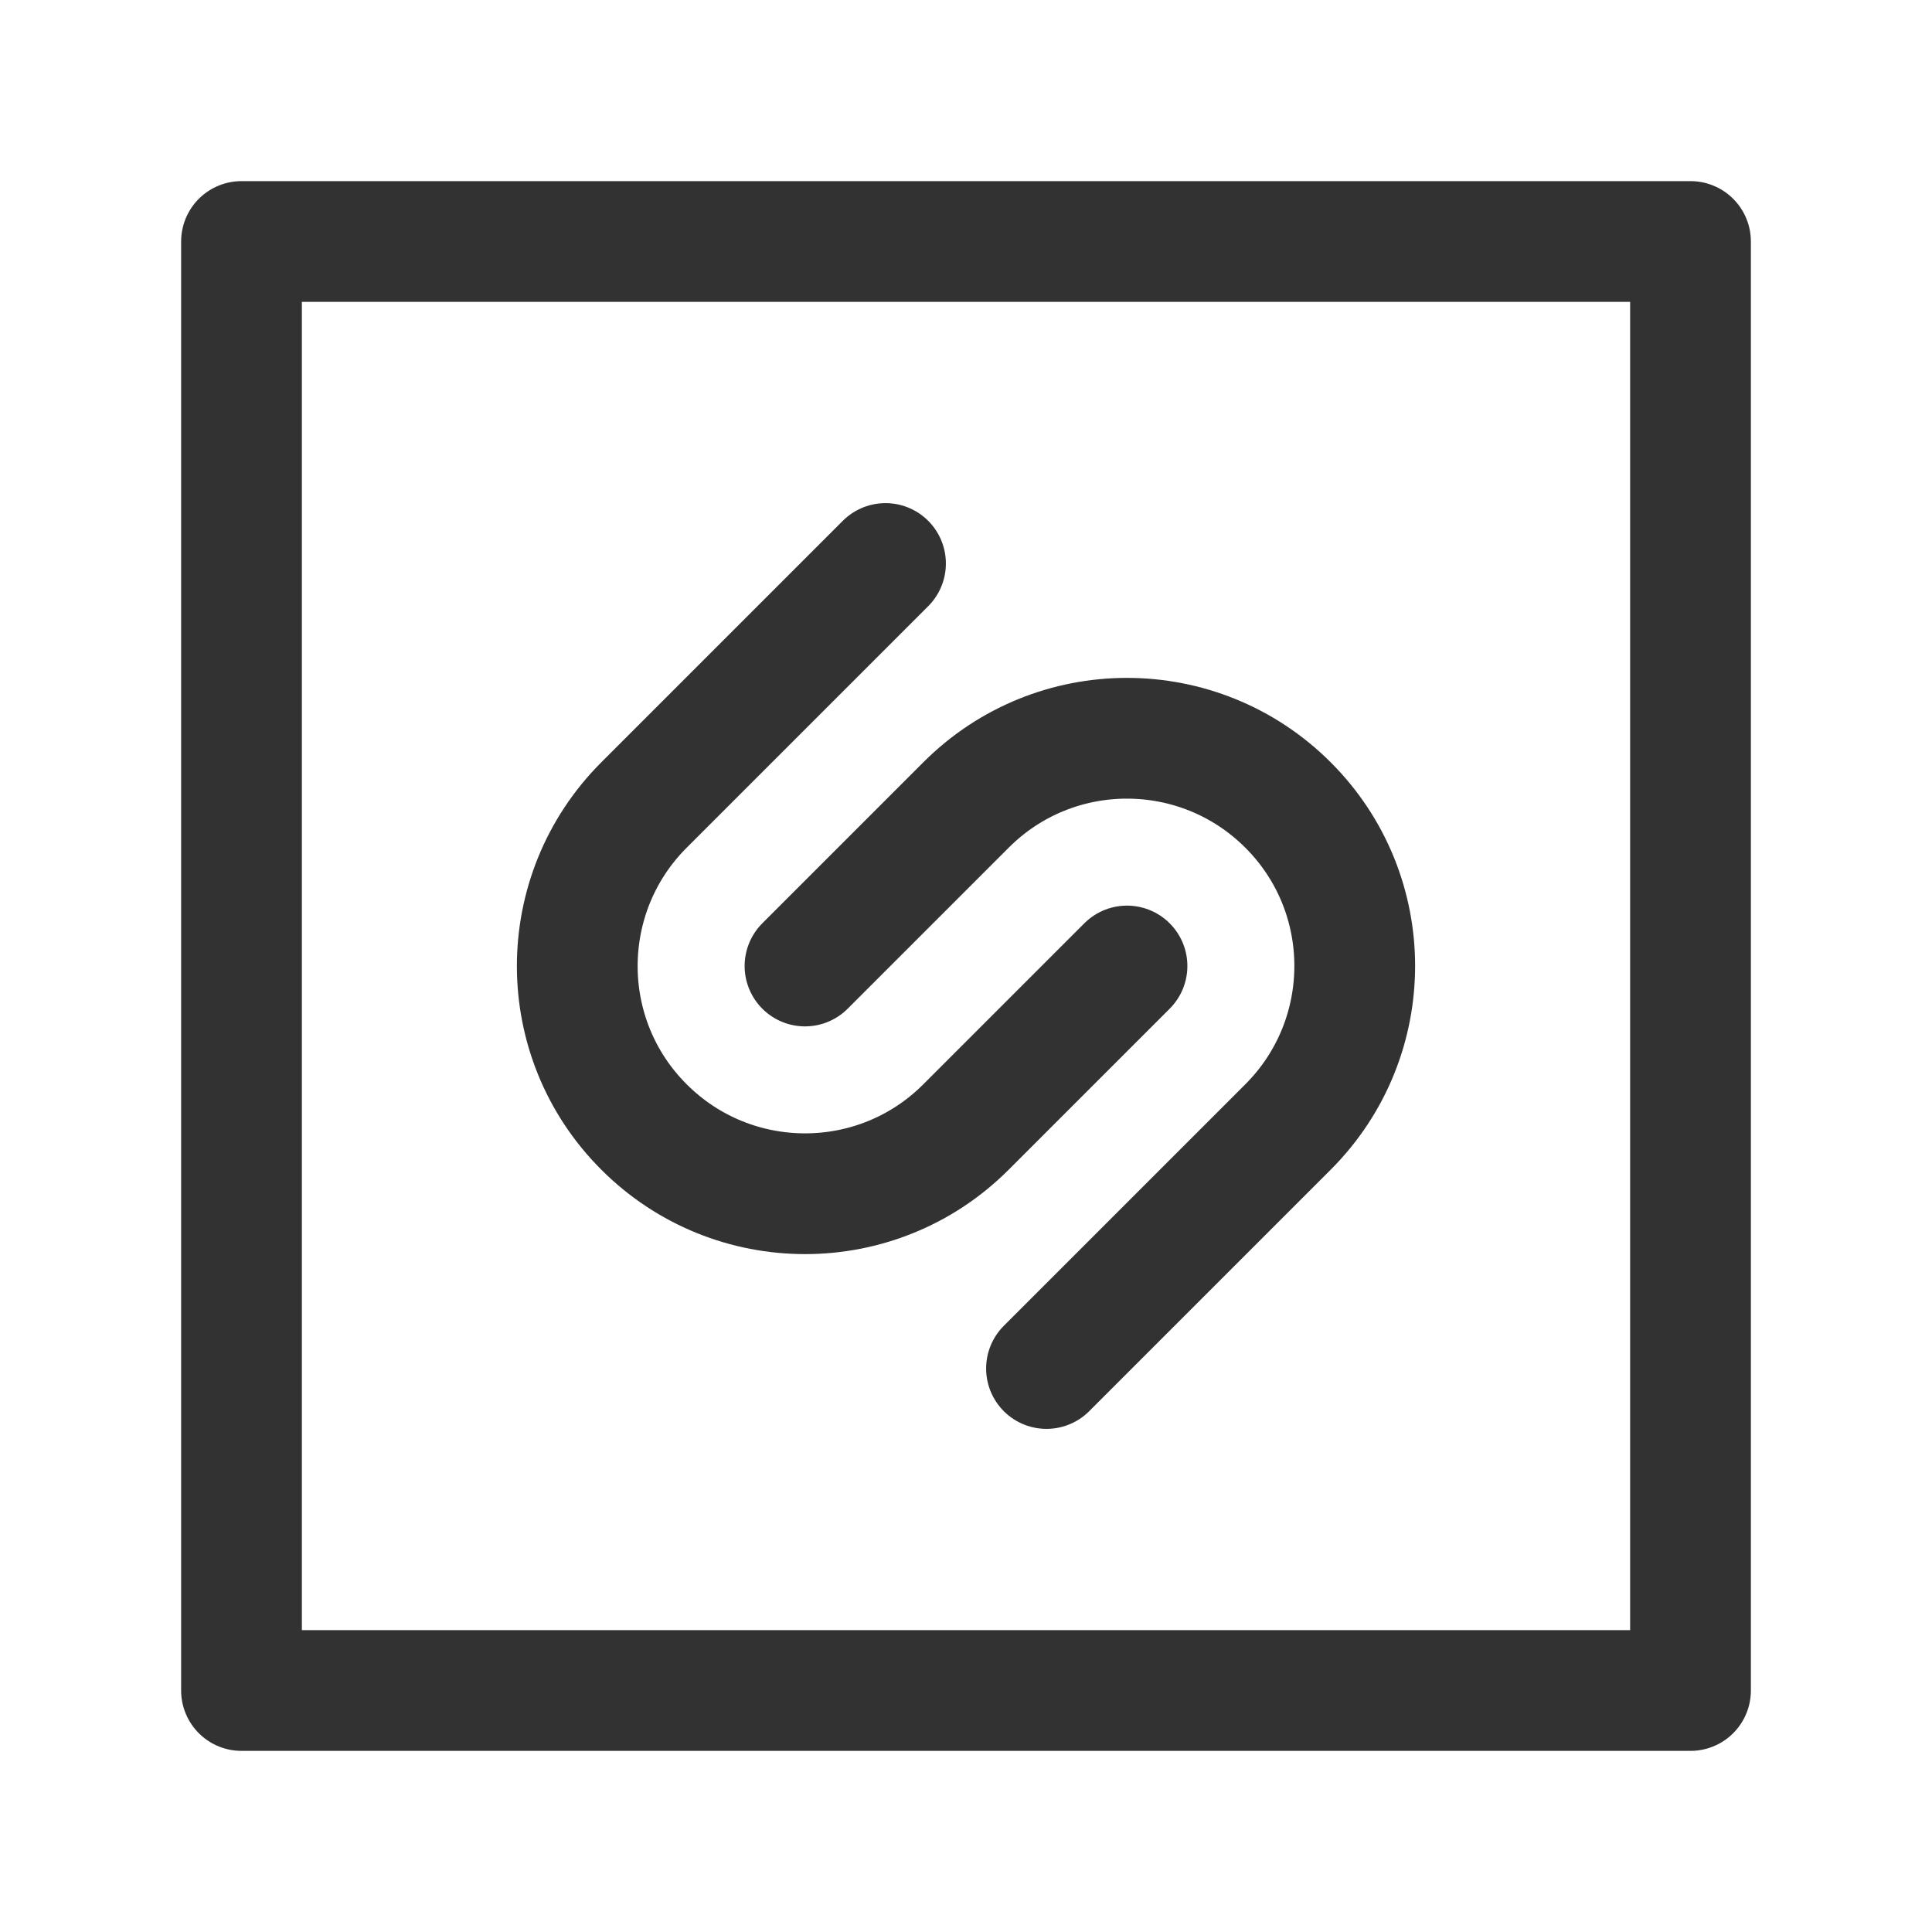 <?xml version="1.0" encoding="UTF-8"?><svg version="1.1" viewBox="0 0 24 24" xmlns="http://www.w3.org/2000/svg" xmlns:xlink="http://www.w3.org/1999/xlink"><g stroke-linecap="round" stroke-width="1.5" stroke="#323232" fill="none" stroke-linejoin="round"><path d="M10 12l2-2 -5.89381e-08 5.89976e-08c1.103-1.105 2.893-1.105 3.998-.002 .001.001.001.001.002.002v0l-9.07841e-08-9.06925e-08c1.105 1.103 1.105 2.893.002 3.998 -.001.001-.001.001-.002.002v0l-3 3"></path><path d="M14 12l-2 2 3.35796e-09-3.36136e-09c-1.103 1.105-2.893 1.105-3.998.002 -.001-.001-.001-.001-.002-.002h-3.35796e-09l3.51479e-08 3.51124e-08c-1.105-1.103-1.105-2.893-.002-3.998 .001-.001.001-.001.002-.002h3.51479e-08l3-3"></path><rect width="18" height="18" x="3" y="3" rx="2.761" ry="0"></rect></g><path fill="none" d="M0 24v-24h24v24Z"></path></svg>